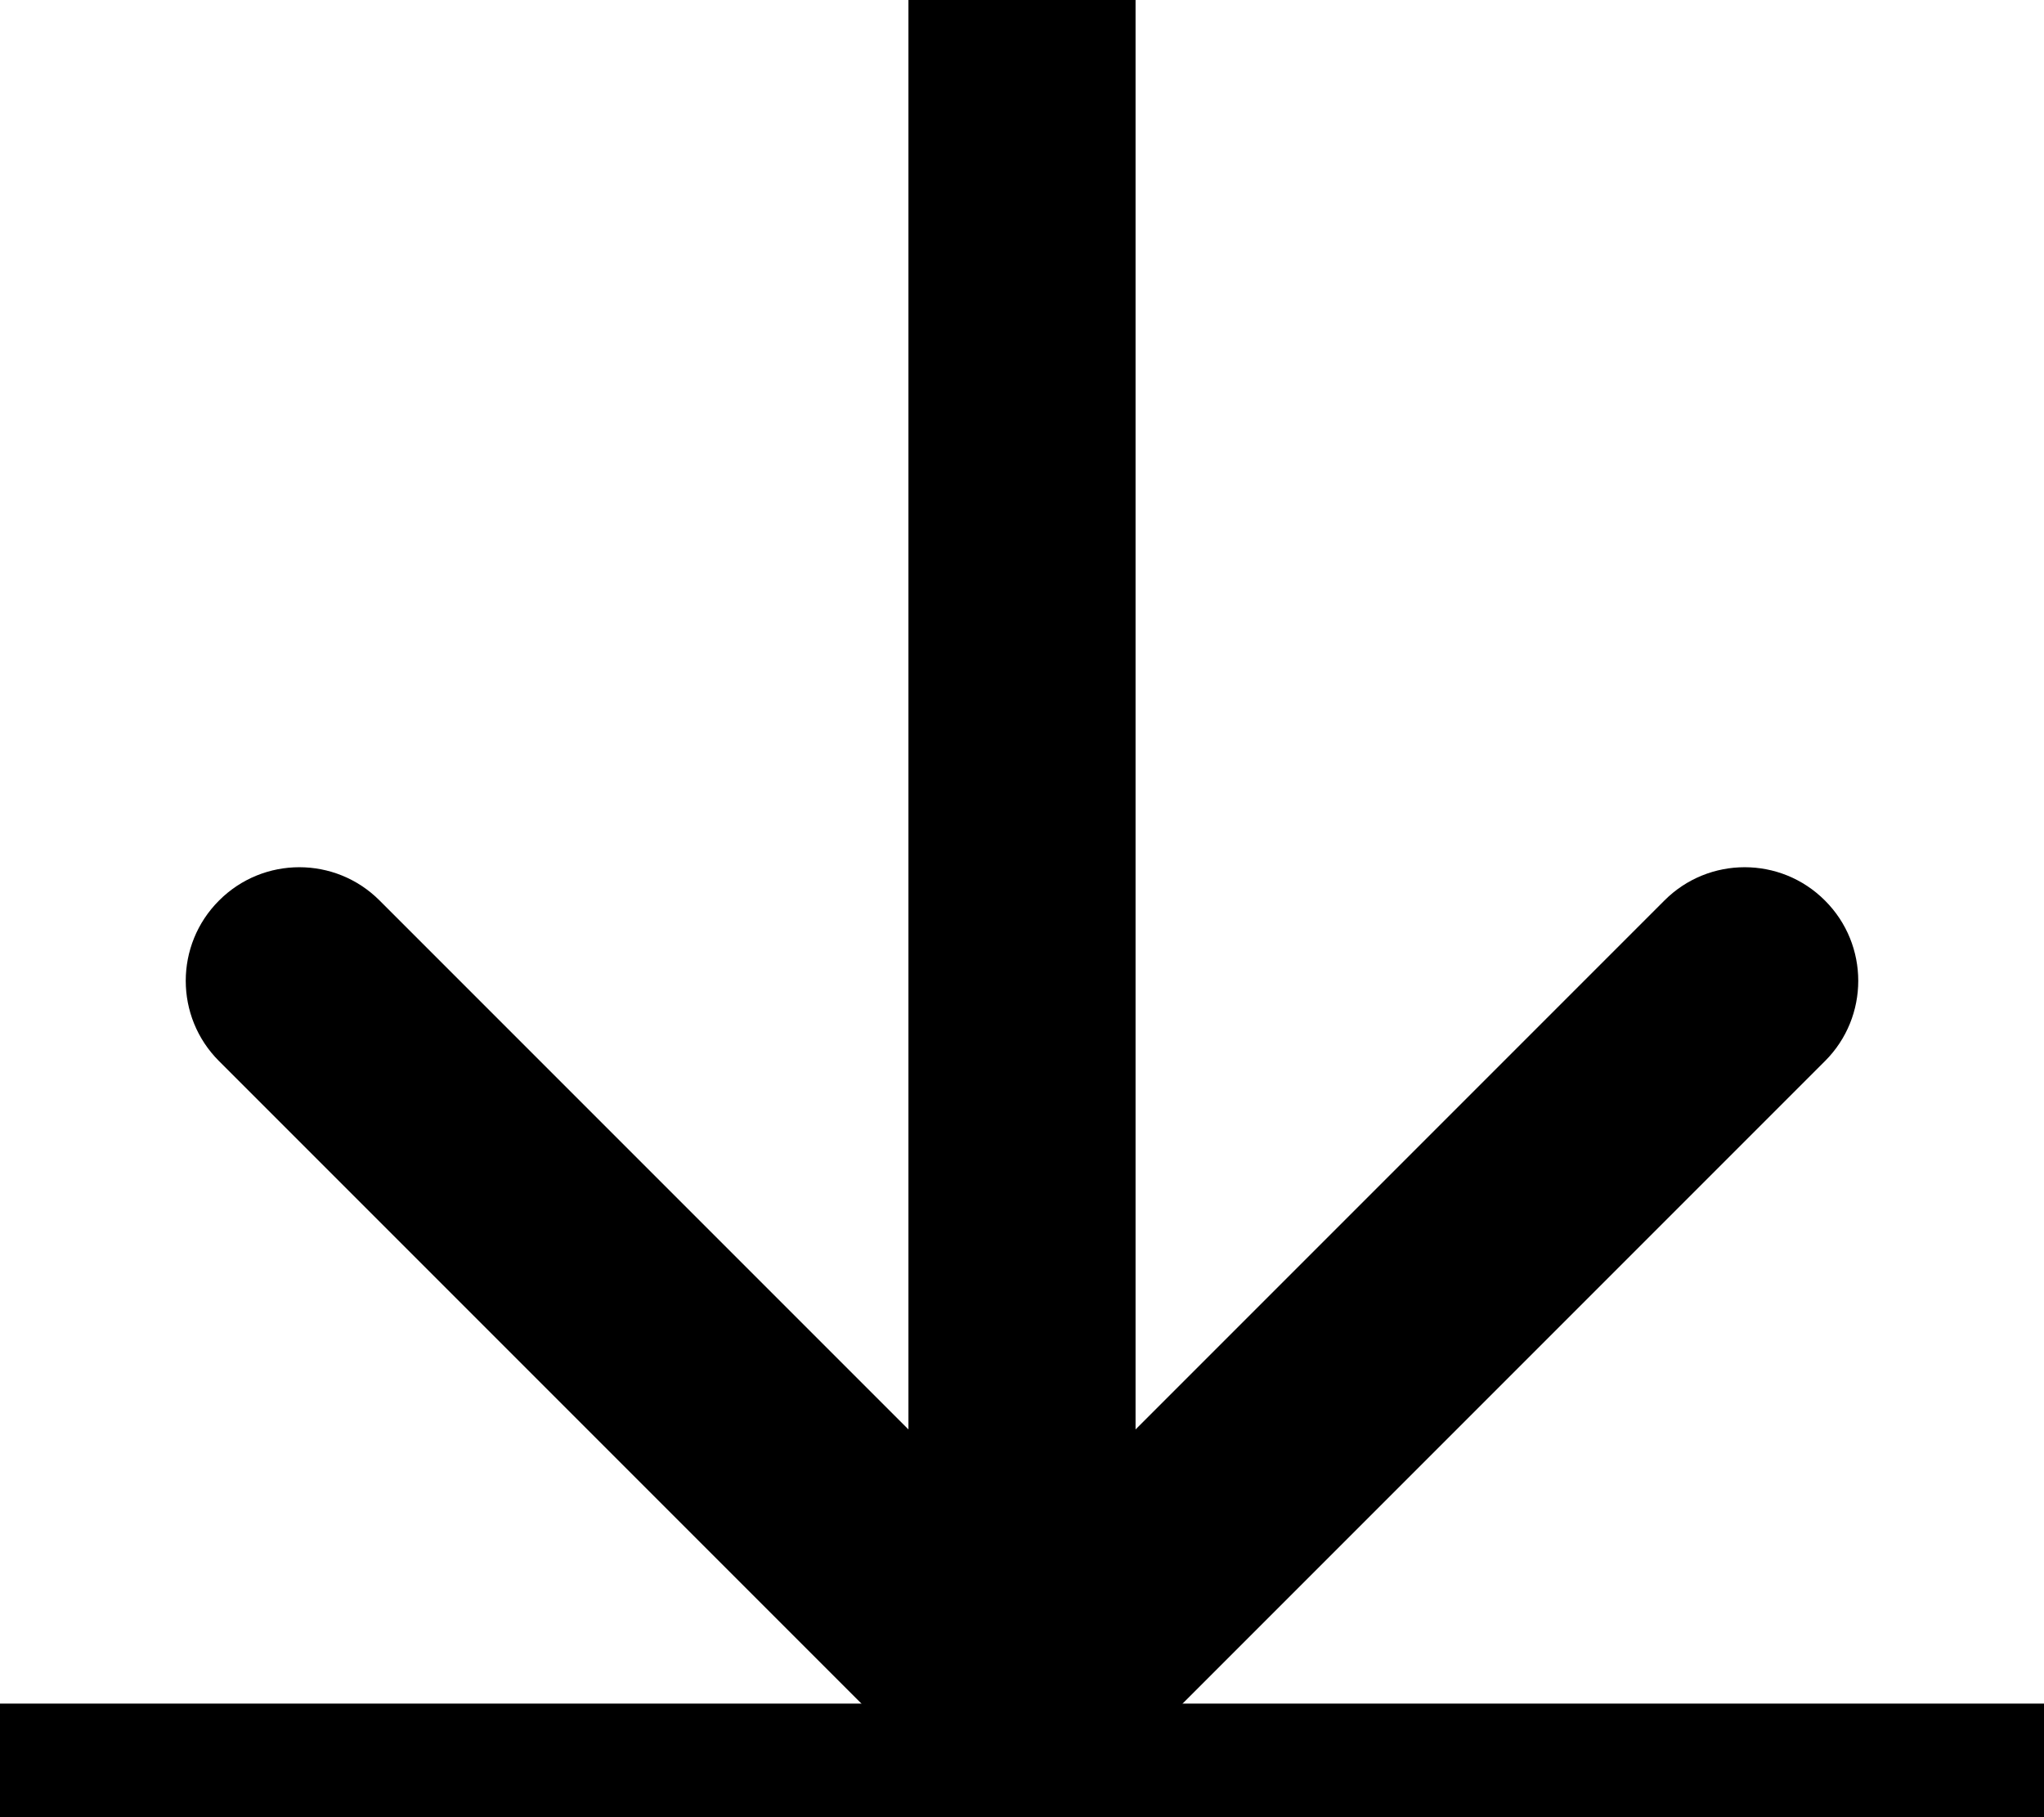 <svg width="18" height="16" viewBox="0 0 18 16" fill="none" xmlns="http://www.w3.org/2000/svg">
<path d="M8.293 15.707C8.683 16.098 9.317 16.098 9.707 15.707L16.071 9.343C16.462 8.953 16.462 8.319 16.071 7.929C15.681 7.538 15.047 7.538 14.657 7.929L9 13.586L3.343 7.929C2.953 7.538 2.319 7.538 1.929 7.929C1.538 8.319 1.538 8.953 1.929 9.343L8.293 15.707ZM8 -3.27836e-08L8 15L10 15L10 3.27836e-08L8 -3.27836e-08Z" fill="black"/>
<line y1="15.5" x2="18" y2="15.5" stroke="black"/>
</svg>
